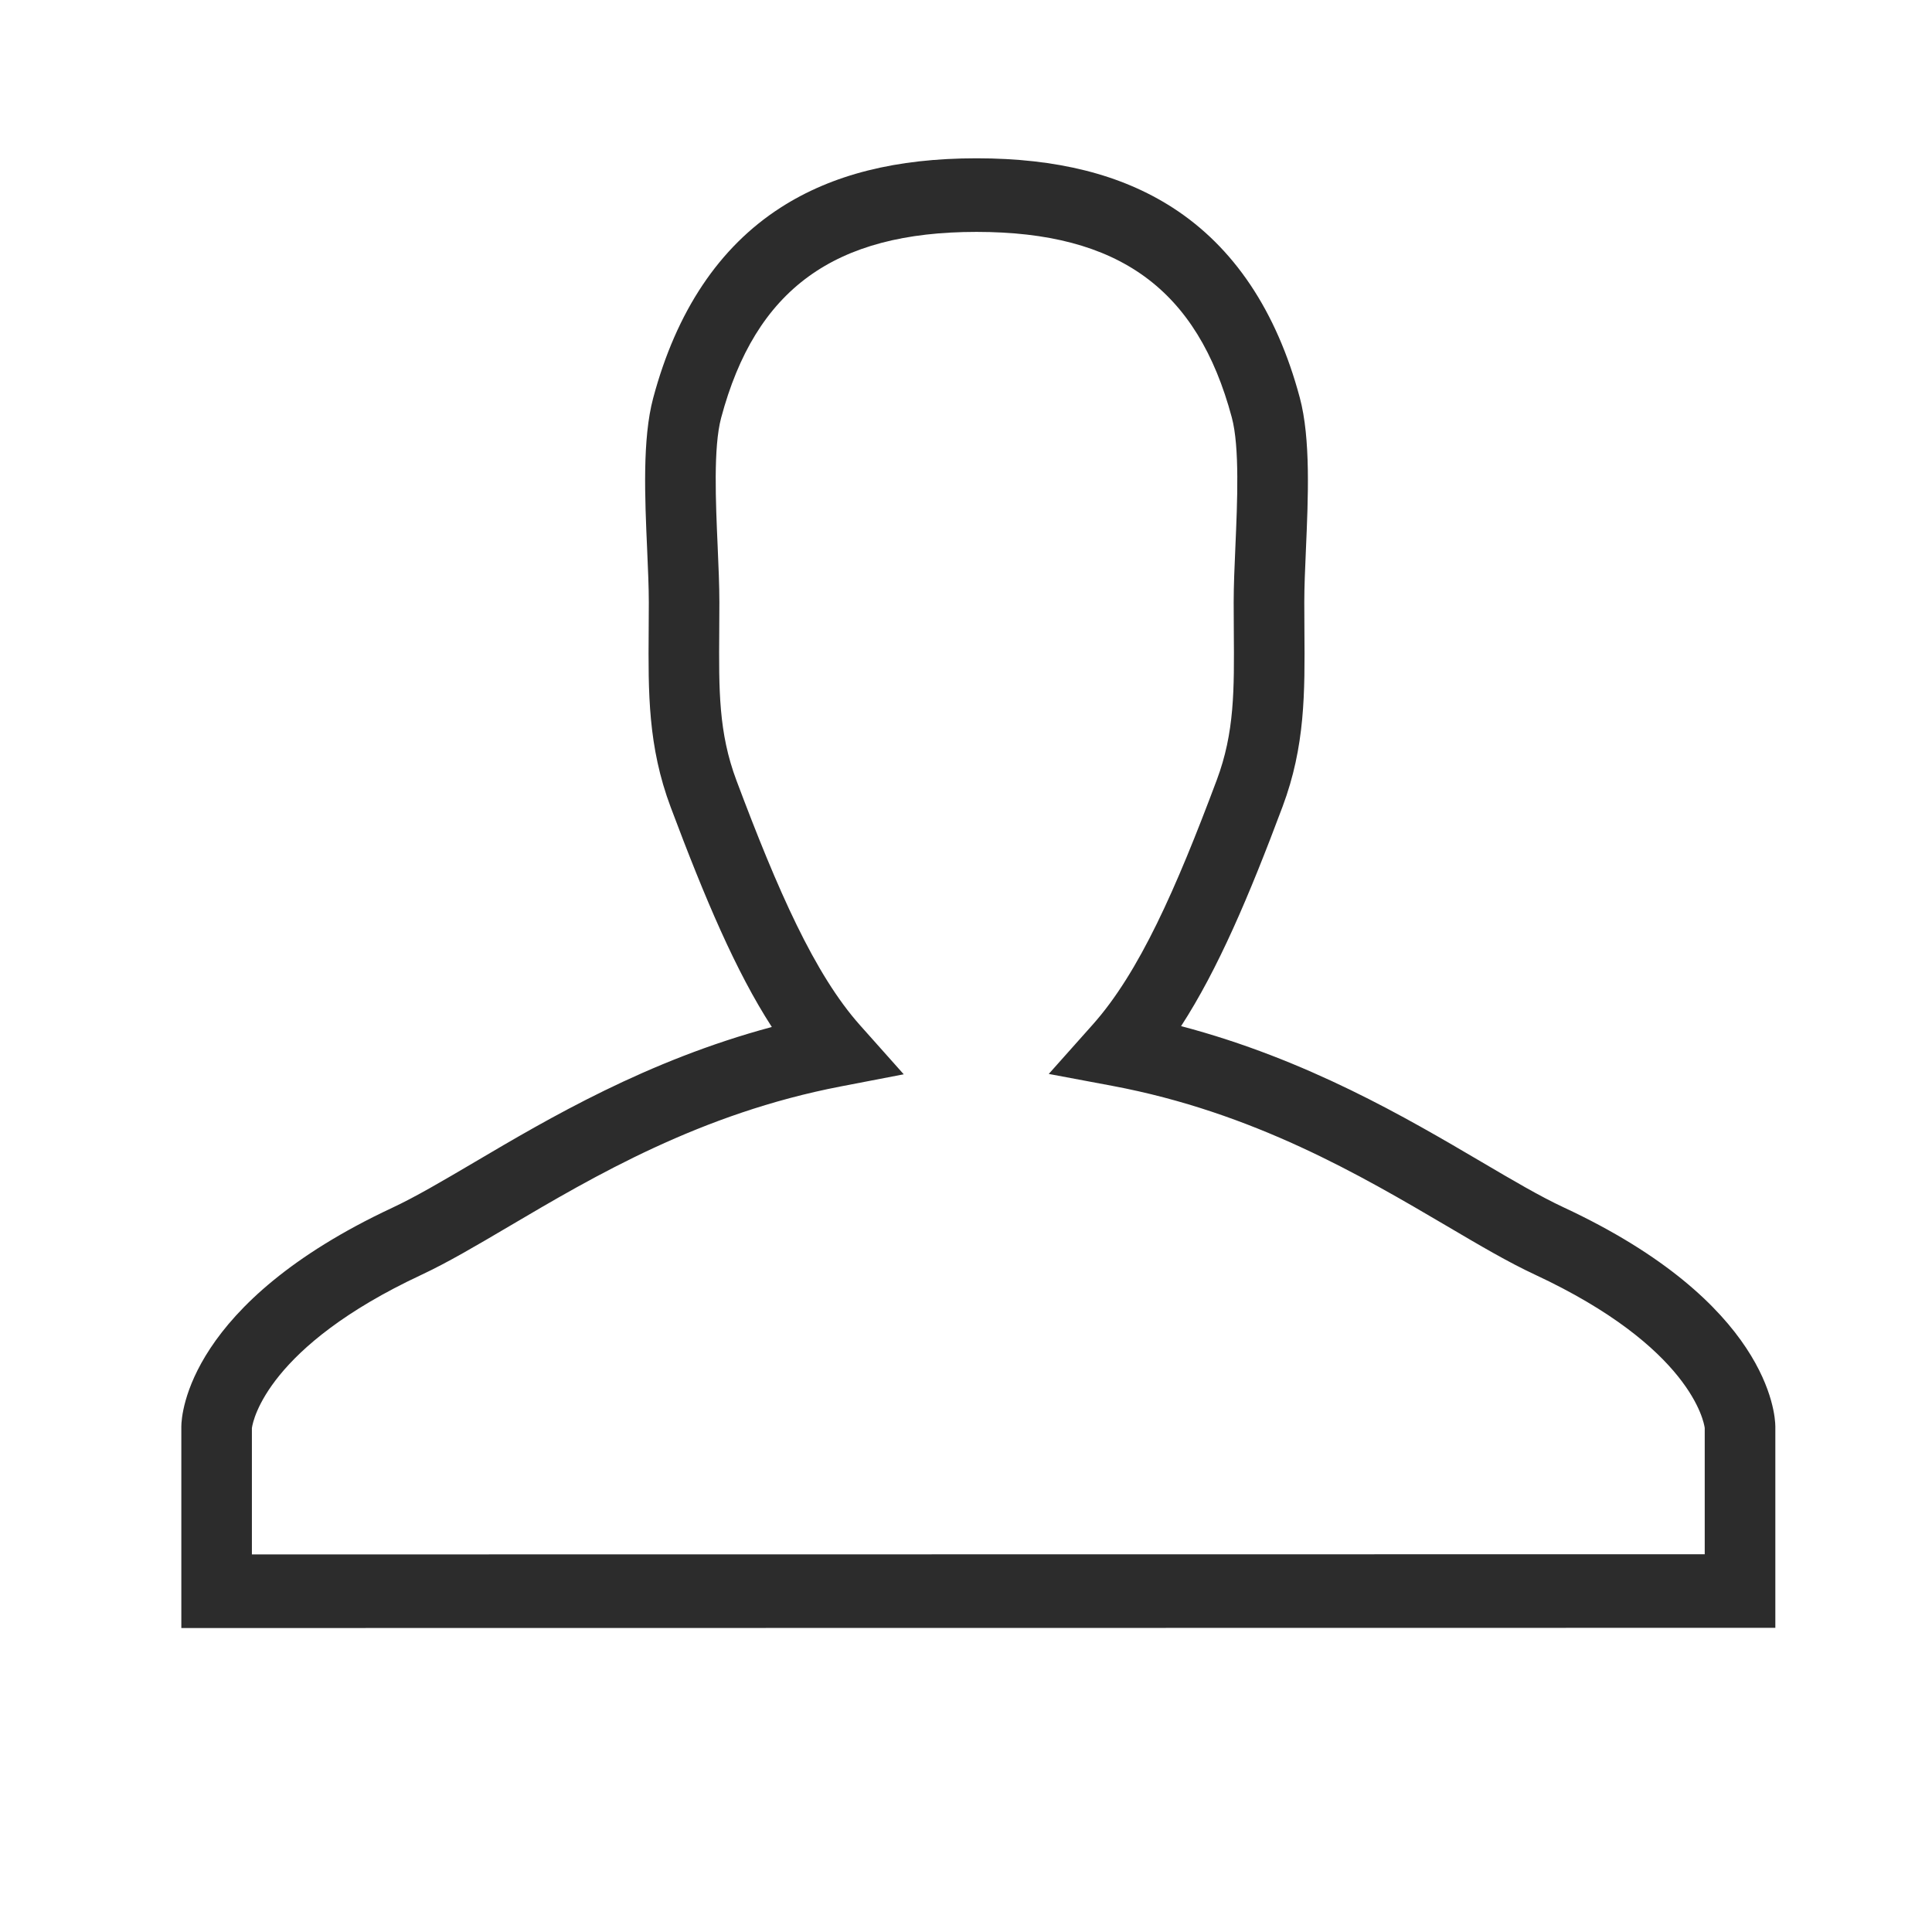 <?xml version="1.0" standalone="no"?><!DOCTYPE svg PUBLIC "-//W3C//DTD SVG 1.1//EN" "http://www.w3.org/Graphics/SVG/1.1/DTD/svg11.dtd"><svg class="icon" width="48px" height="48.00px" viewBox="0 0 1024 1024" version="1.1" xmlns="http://www.w3.org/2000/svg"><path fill="#2c2c2c" d="M828.775 639.938c-12.443-5.796-26.883-14.29-43.591-24.125-39.759-23.384-92.372-54.338-159.184-71.944 19.543-30.122 36.112-69.119 53.766-116.283 12.049-32.151 11.844-60.442 11.603-93.226-0.035-4.855-0.069-9.89-0.069-15.124 0-7.987 0.411-17.642 0.859-27.857 1.204-27.621 2.579-58.937-3.248-80.618-12.306-45.988-35.012-79.878-67.483-100.762-27.312-17.551-61.294-26.099-103.836-26.099-42.576 0-76.575 8.567-103.94 26.19-32.487 20.92-55.175 54.899-67.466 100.943-5.776 21.607-4.4 52.78-3.18 80.292 0.447 10.253 0.877 19.925 0.877 27.93 0 5.143-0.035 10.106-0.07 14.907-0.24 32.947-0.429 61.402 11.672 93.679 18.271 48.688 34.531 86.995 53.595 116.483-66.16 17.732-118.293 48.469-157.706 71.727-16.673 9.817-31.06 18.294-43.454 24.09-108.082 50.552-111.743 109.309-111.812 115.85l0 106.901 844.857-0.108L940.965 755.987C940.898 749.43 937.253 690.49 828.775 639.938zM903.546 823.781l-770.035 0.09 0-66.998c0.017-0.055 0.017-0.091 0.035-0.145l-0.035-0.561 0.035 0.525c0.618-4.166 8.594-43.036 89.69-80.946 13.974-6.539 29.066-15.432 46.547-25.739 45.206-26.661 101.481-59.844 175.735-74.153l33.485-6.449-23.171-26.008c-24.099-27.043-43.626-71.438-65.506-129.76-9.489-25.302-9.335-47.907-9.11-79.187 0.034-4.892 0.068-9.944 0.068-15.197 0-8.911-0.447-19.017-0.911-29.722-1.031-23.366-2.321-52.456 1.838-68.031 18.205-68.177 59.954-98.587 135.379-98.587 75.355 0 117.071 30.338 135.291 98.352 4.211 15.667 2.922 44.865 1.908 68.339-0.465 10.685-0.912 20.757-0.912 29.632 0 5.343 0.034 10.468 0.069 15.432 0.24 31.099 0.396 53.559-9.025 78.736-21.657 57.832-41.114 102.01-65.745 129.649l-23.308 26.157 33.689 6.32c74.943 14.076 131.665 47.456 177.251 74.262 17.514 10.324 32.657 19.235 46.702 25.775 82.66 38.523 89.62 78.136 90.033 81.289L903.543 823.781z" /></svg>